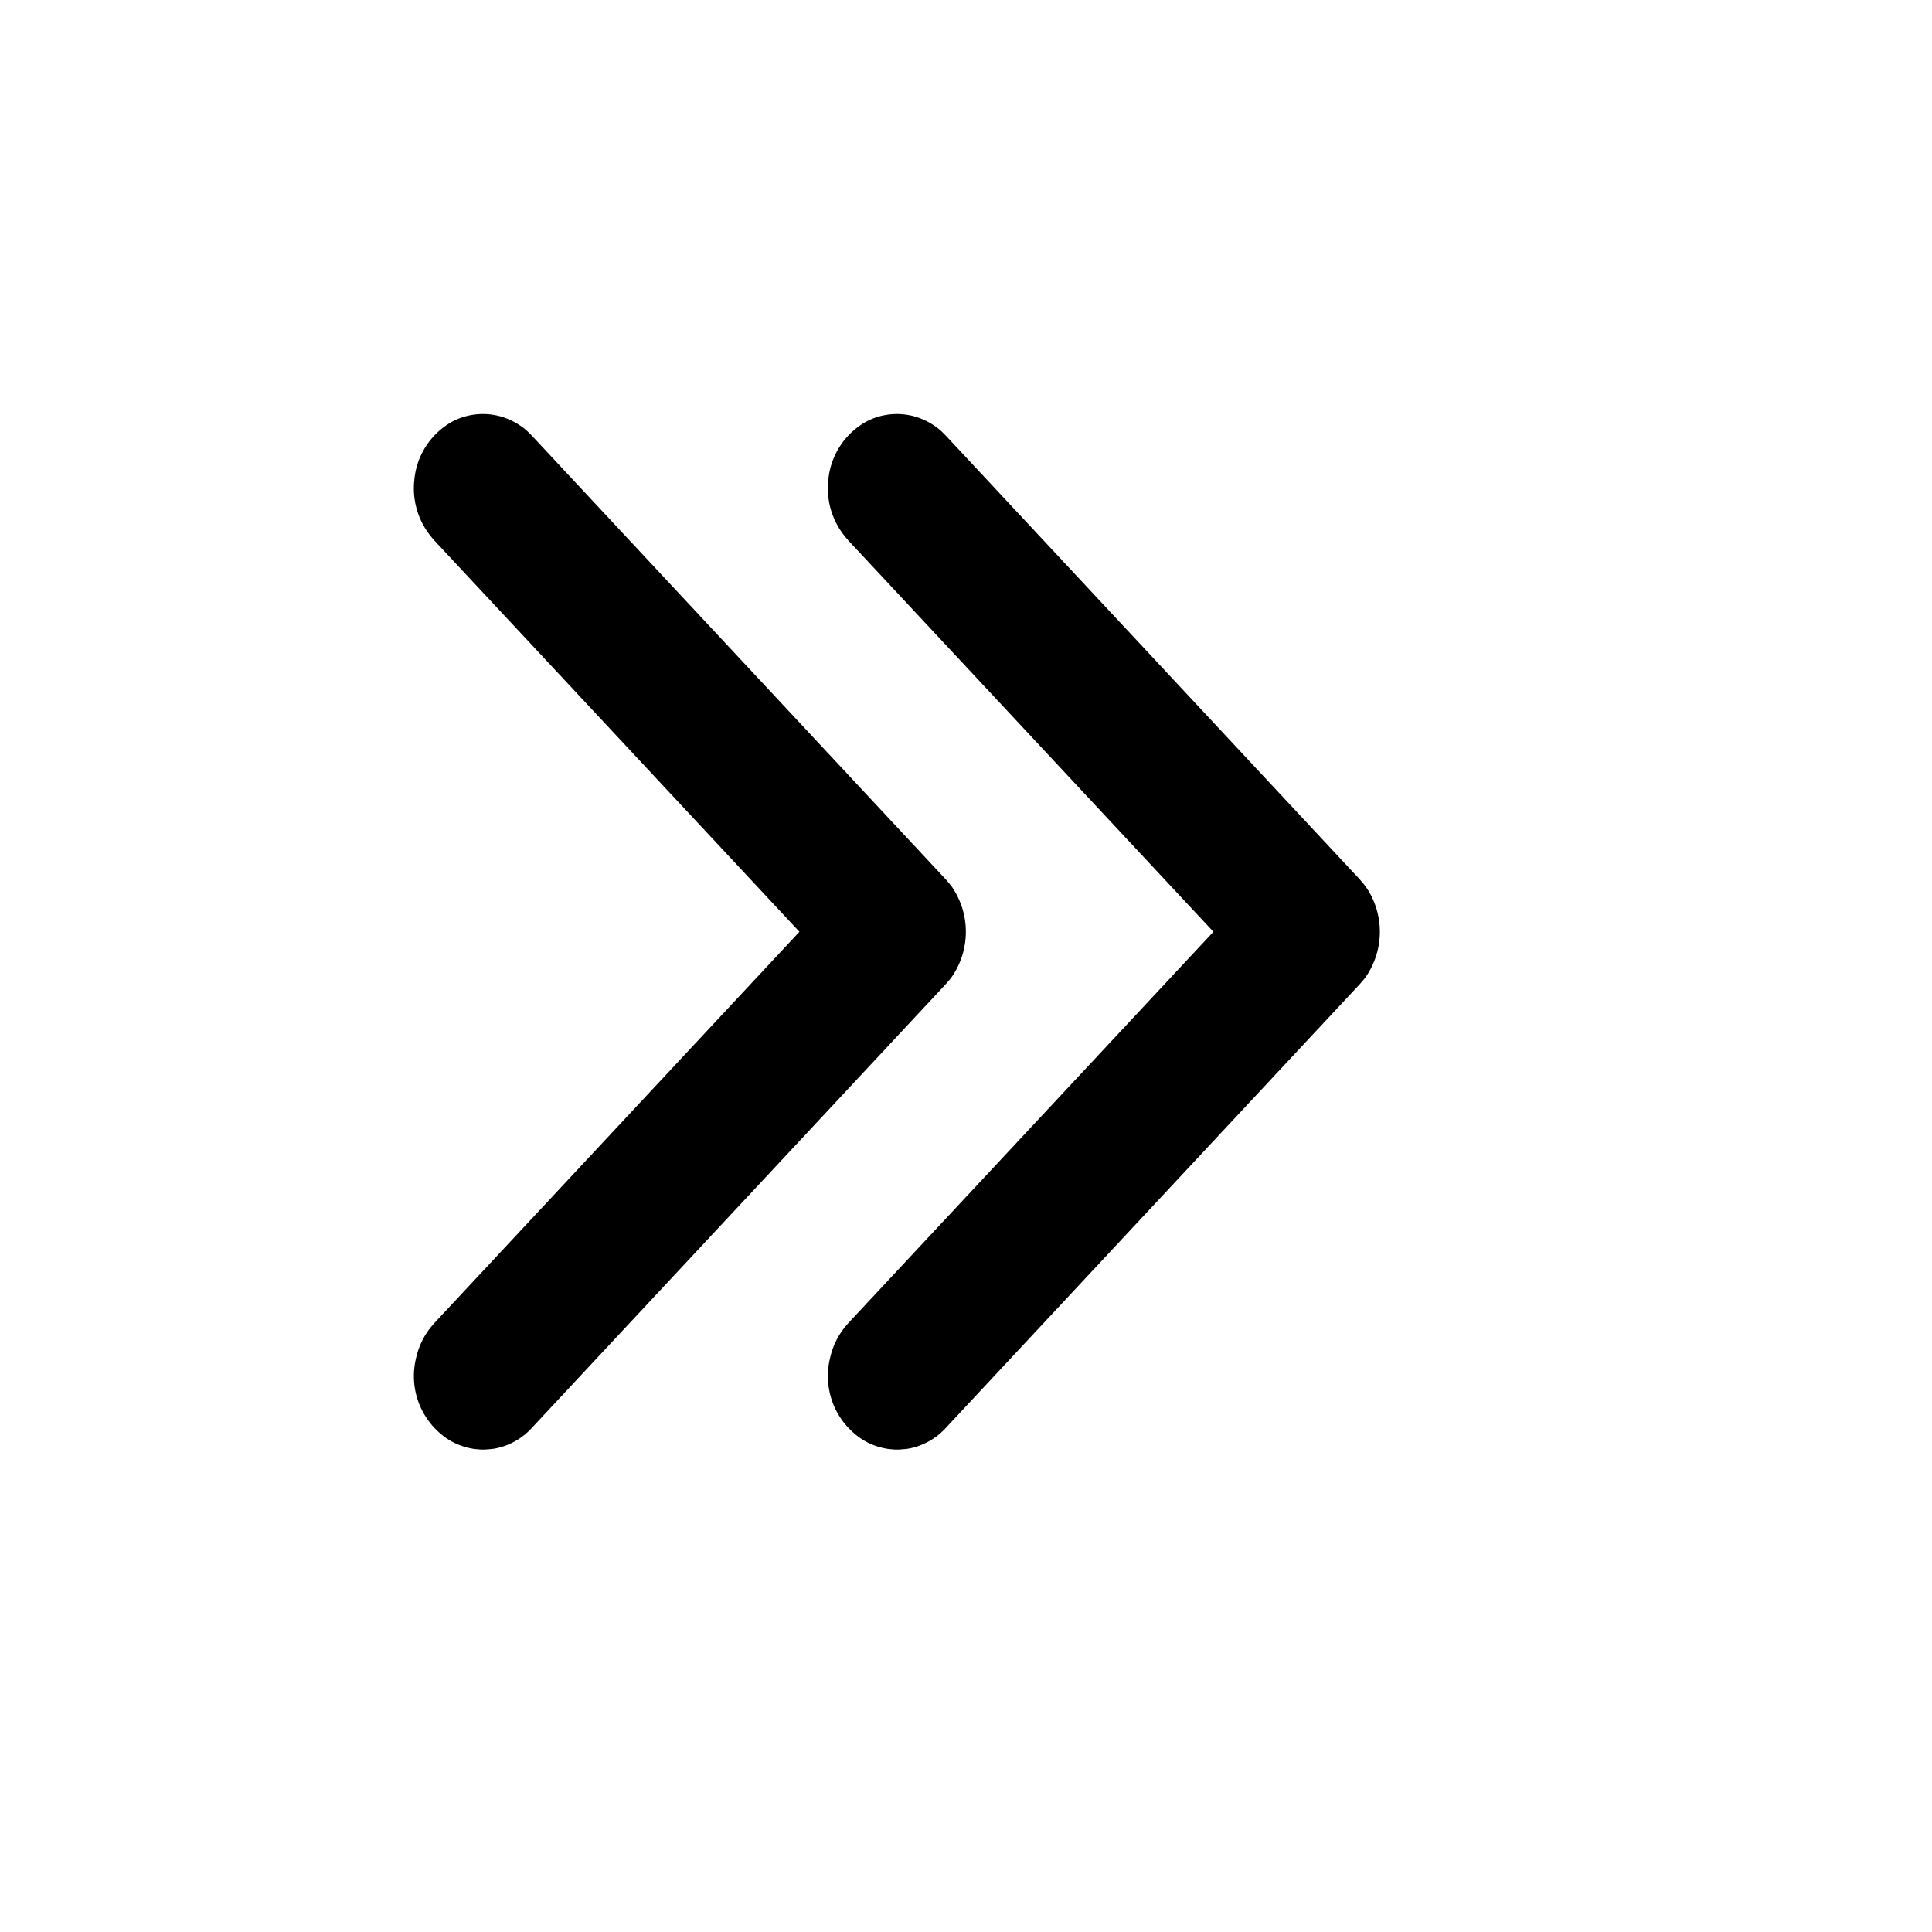 <svg xmlns="http://www.w3.org/2000/svg" width="14" height="14" viewBox="0 0 14 14">
    <g fill="none" fill-rule="evenodd">
        <path d="M0 0h13.061v14H0z"/>
        <path fill="currentColor" d="M3.517 10.504h-.034c-.03-.003-.038-.002-.068-.008a.48.48 0 0 1-.16-.061.547.547 0 0 1-.24-.594.558.558 0 0 1 .067-.167c.017-.027.022-.033.041-.058l.023-.027 2.647-2.837-2.647-2.837c-.02-.024-.026-.03-.044-.055a.551.551 0 0 1-.1-.379.54.54 0 0 1 .283-.43.478.478 0 0 1 .3-.043c.079.014.154.05.217.1.024.02.03.027.052.049l3 3.216c.02.024.026.03.045.055a.575.575 0 0 1 0 .648c-.019.026-.024.031-.045.055l-3 3.216a.482.482 0 0 1-.269.15c-.03.005-.038.004-.068.007zm3 0h-.034c-.03-.003-.038-.002-.068-.008a.48.48 0 0 1-.16-.061.547.547 0 0 1-.24-.594.558.558 0 0 1 .067-.167c.017-.027.022-.033.041-.058l.023-.027 2.647-2.837-2.647-2.837c-.02-.024-.026-.03-.044-.055a.551.551 0 0 1-.1-.379.54.54 0 0 1 .283-.43.478.478 0 0 1 .3-.043c.079.014.154.05.217.1.024.02.03.027.052.049l3 3.216c.02.024.026.03.045.055a.575.575 0 0 1 0 .648c-.019.026-.024.031-.045.055l-3 3.216a.482.482 0 0 1-.269.15c-.03.005-.038.004-.068.007z"/>
    </g>
</svg>
